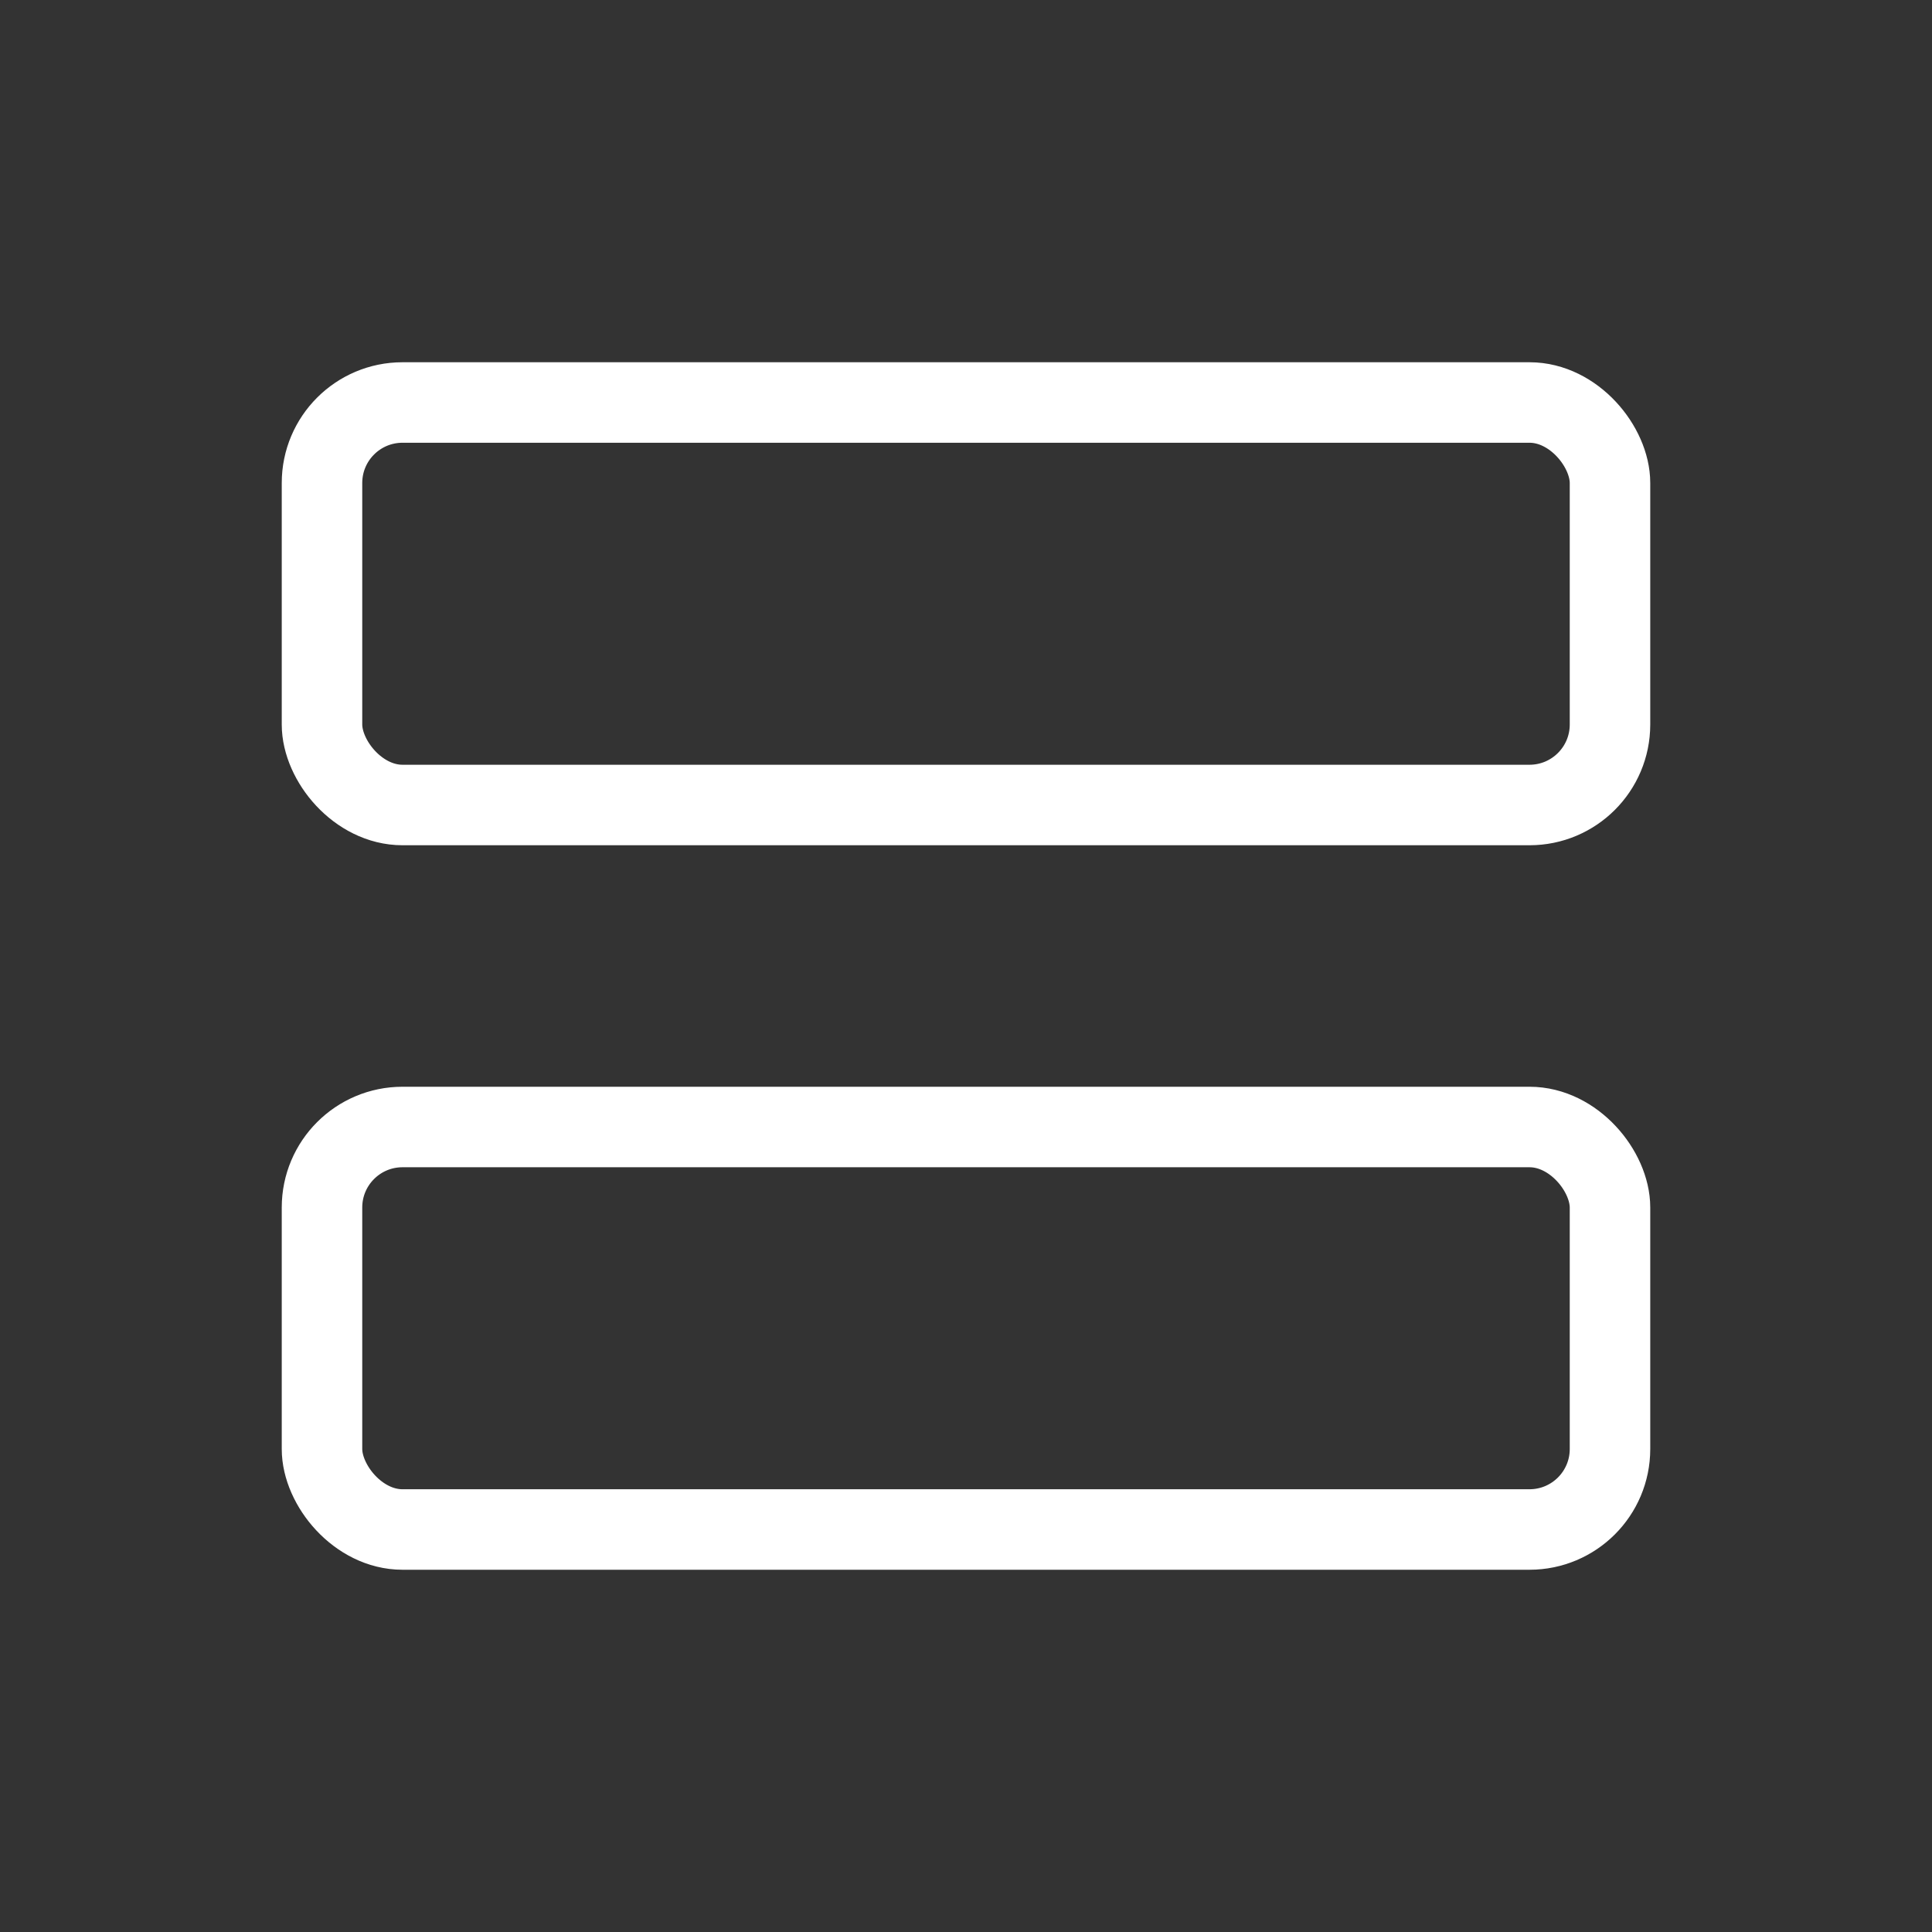 <svg width="24" height="24" viewBox="0 0 24 24" fill="none" xmlns="http://www.w3.org/2000/svg">
<rect x="0" y="0" width="24" height="24" fill="#333333" stroke="none"/>
<rect x="4" y="5" width="16" height="5" rx="1" stroke="white" stroke-linejoin="round"/>
<rect x="4" y="14" width="16" height="5" rx="1" stroke="white" stroke-linejoin="round"/>
</svg>
